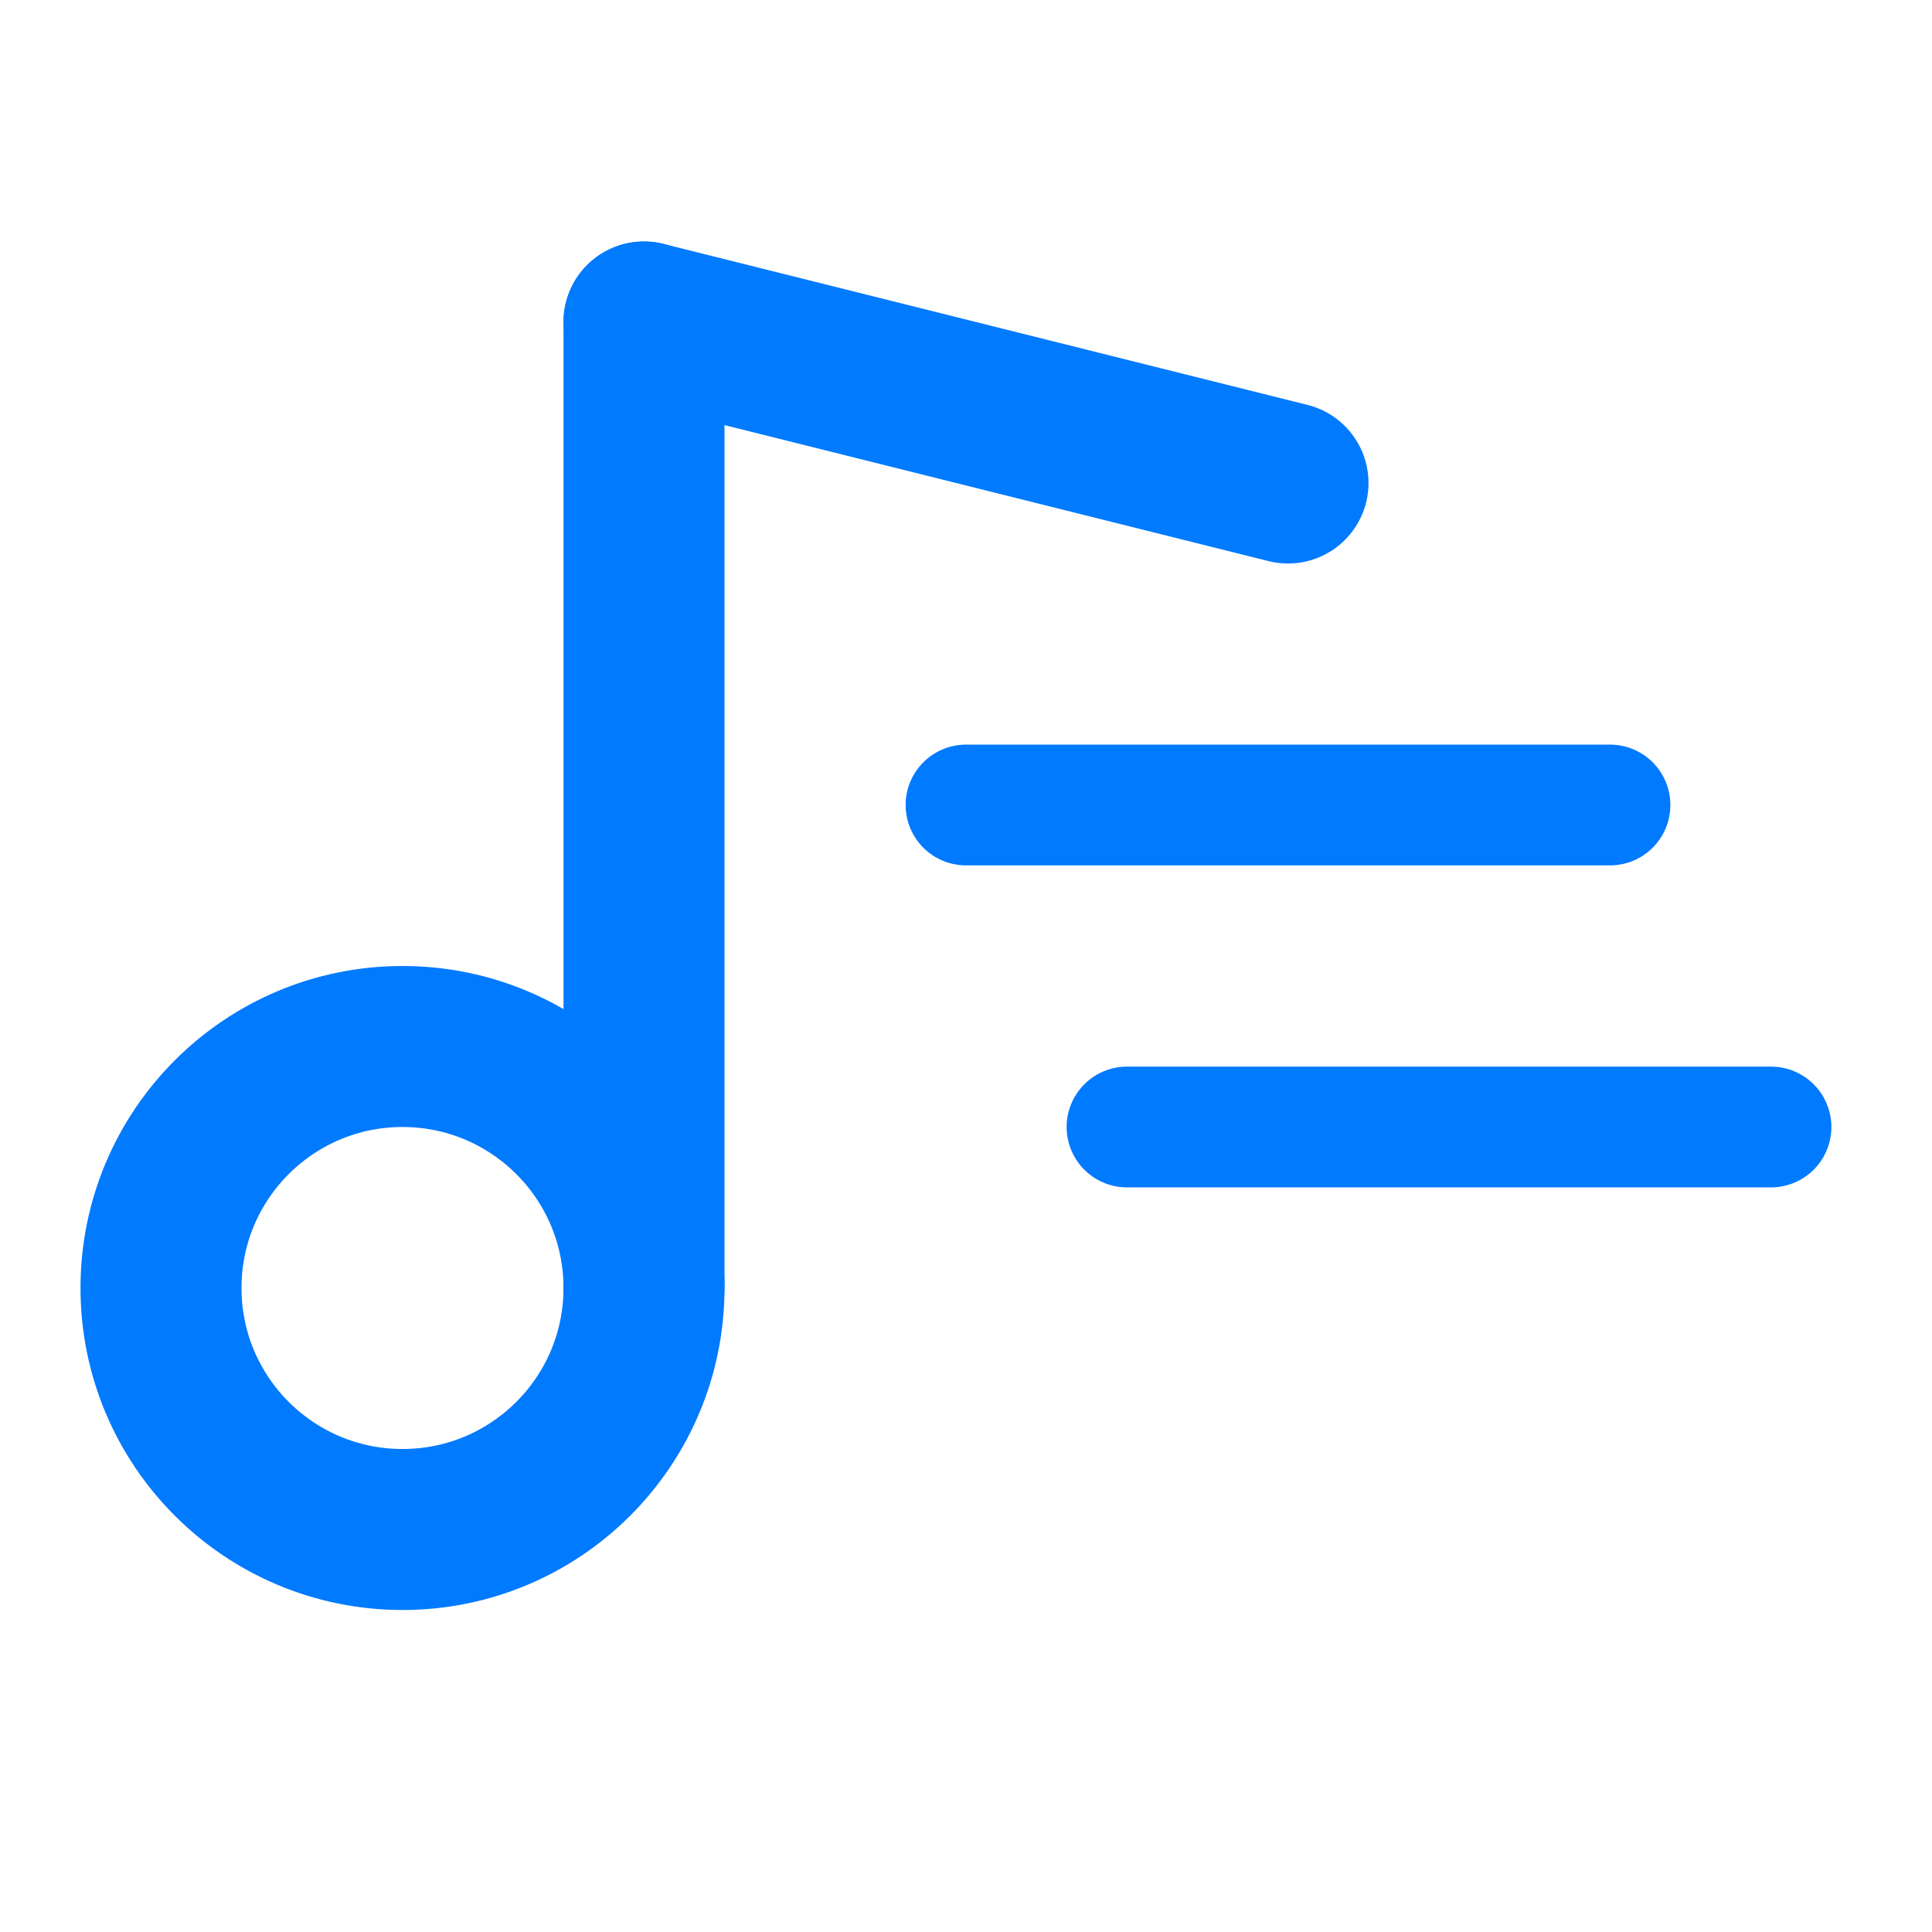 <svg width="240" height="240" viewBox="0 0 24 24" fill="none" xmlns="http://www.w3.org/2000/svg">
  <path d="M8 4L8 16" stroke="#007AFF" stroke-width="2" stroke-linecap="round"/>
  <path d="M8 16C8 17.657 6.657 19 5 19C3.343 19 2 17.657 2 16C2 14.343 3.343 13 5 13C6.657 13 8 14.343 8 16Z" stroke="#007AFF" stroke-width="2"/>
  <path d="M8 4L16 6" stroke="#007AFF" stroke-width="2" stroke-linecap="round"/>
  <path d="M12 10H20" stroke="#007AFF" stroke-width="1.5" stroke-linecap="round"/>
  <path d="M14 14H22" stroke="#007AFF" stroke-width="1.5" stroke-linecap="round"/>
</svg>